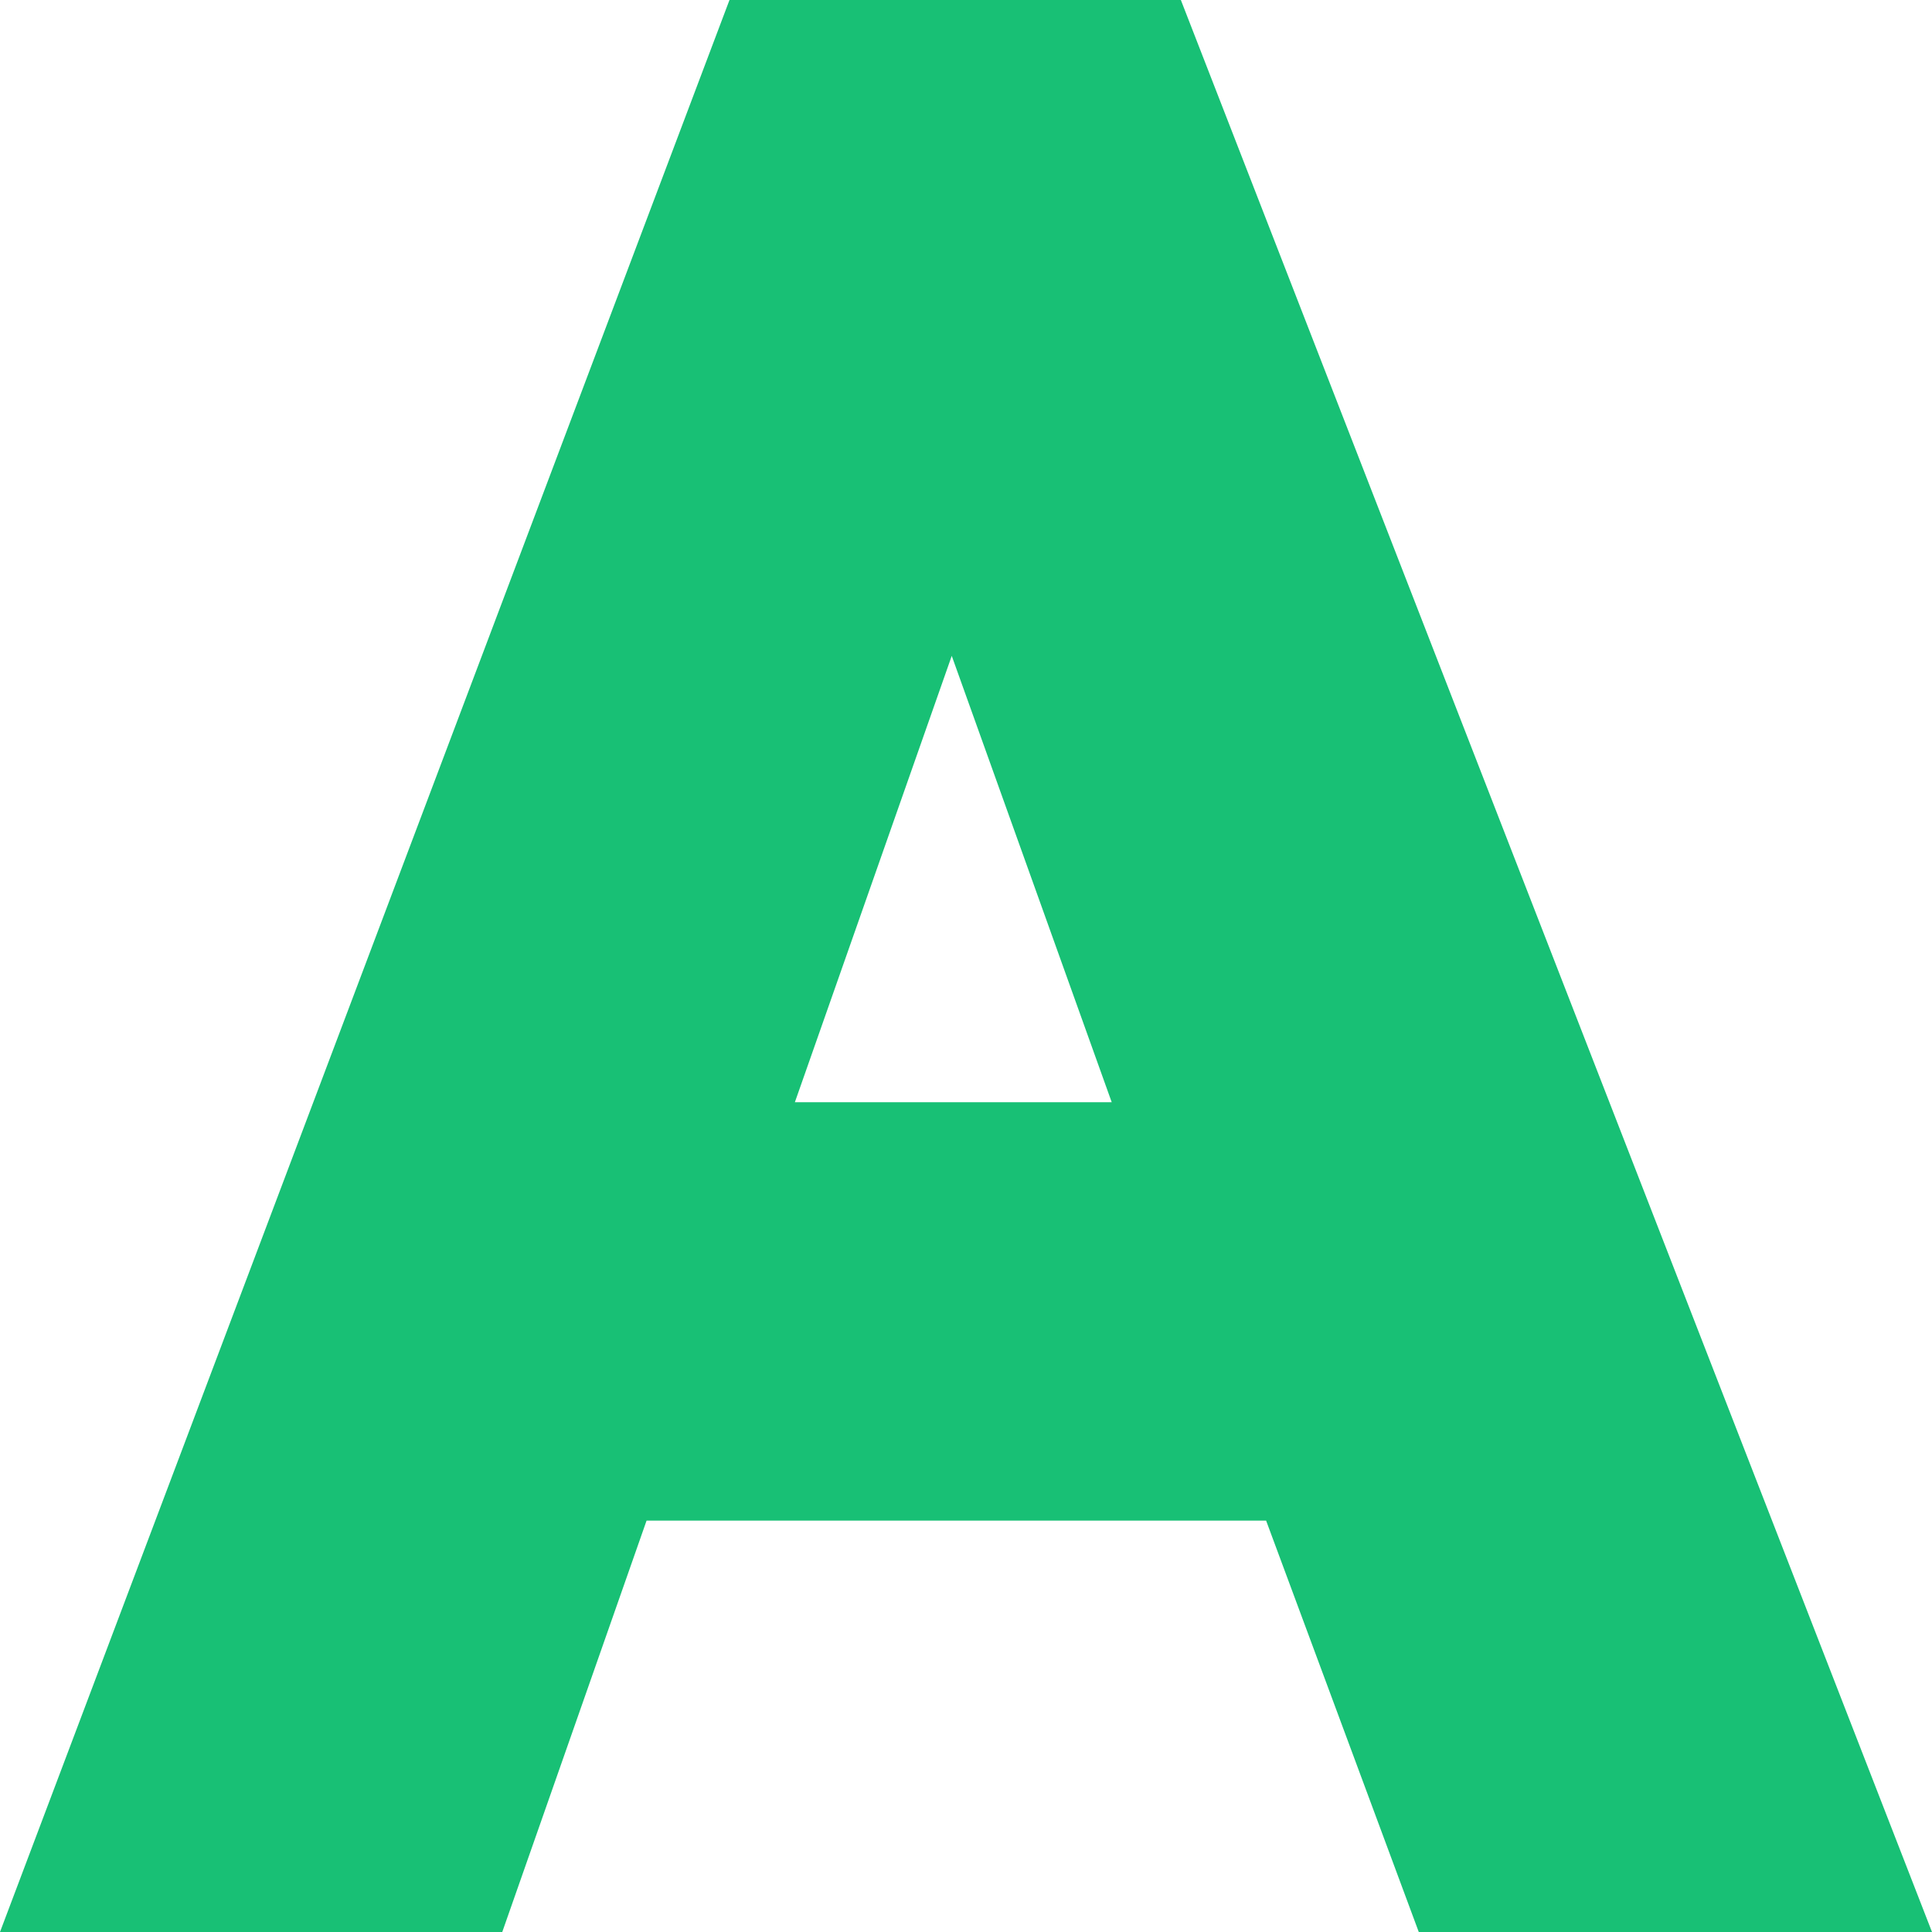 <svg id="Capa_1" enable-background="new 0 0 512 512" height="512" viewBox="0 0 512 512" width="512" xmlns="http://www.w3.org/2000/svg" fill="#18c075"><g id="A"><path d="m193.322 0-193.322 512h133.103l38.247-109.028h164.18l40.458 109.028h136.012l-199.059-512zm17.329 292.098 41.572-118.286 42.393 118.286z"/></g></svg>
